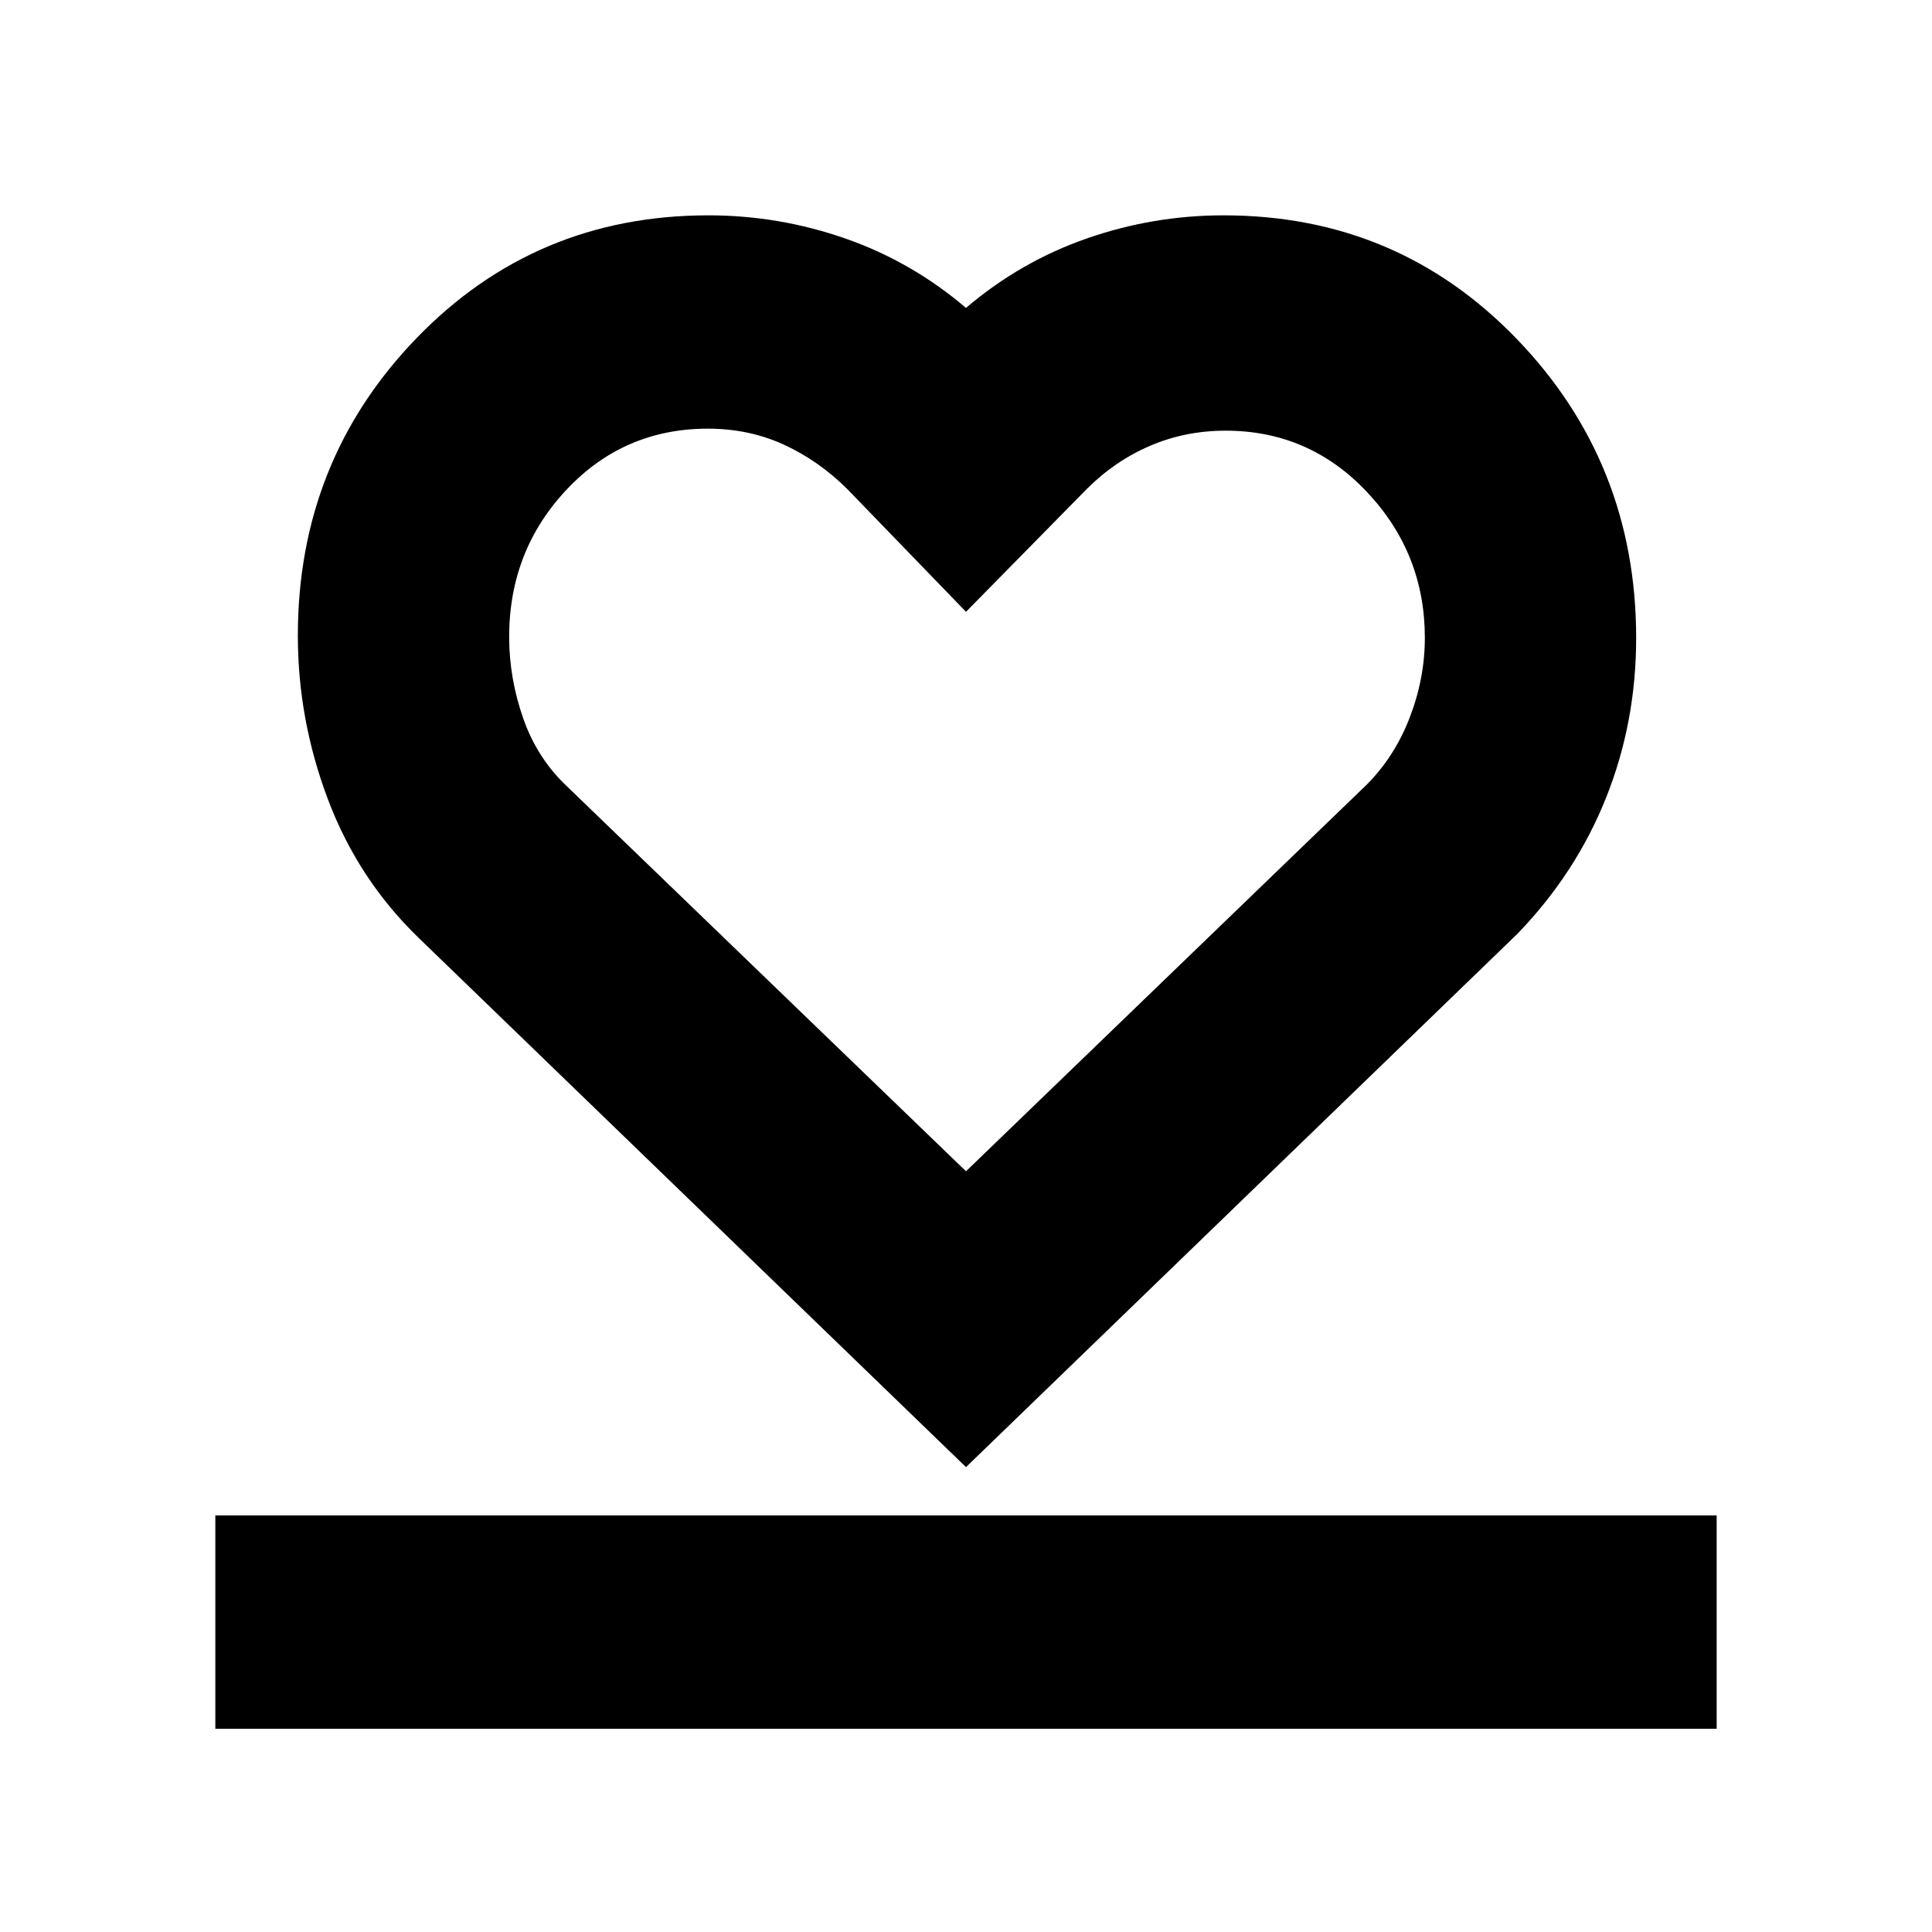 <svg xmlns="http://www.w3.org/2000/svg" height="24" viewBox="0 -960 960 960" width="24"><path d="M107-101v-106h746v106H107Zm101-393q-30-29-45-68.67t-15-81.48Q148-731 207-792t145-61q35 0 68 11.5t60 34.5q27-23 60-34.5t68-11.5q86.48 0 145.74 61.5Q813-730 813-642.92q0 41.92-15 79.42T754-496L480-231 208-494Zm74-75 198 191 199-192q14-14 21.5-33.5t7.5-39.58q0-41.92-28.73-72.42T609-746q-20 0-37.5 7.5T540-717l-60 61-59-61q-14.21-14.12-31.52-22.06-17.32-7.94-37.74-7.94-41.74 0-70.24 30.33-28.5 30.33-28.5 73.15 0 20.52 7 40.52 7 20 22 34Zm198 6Z"/></svg>